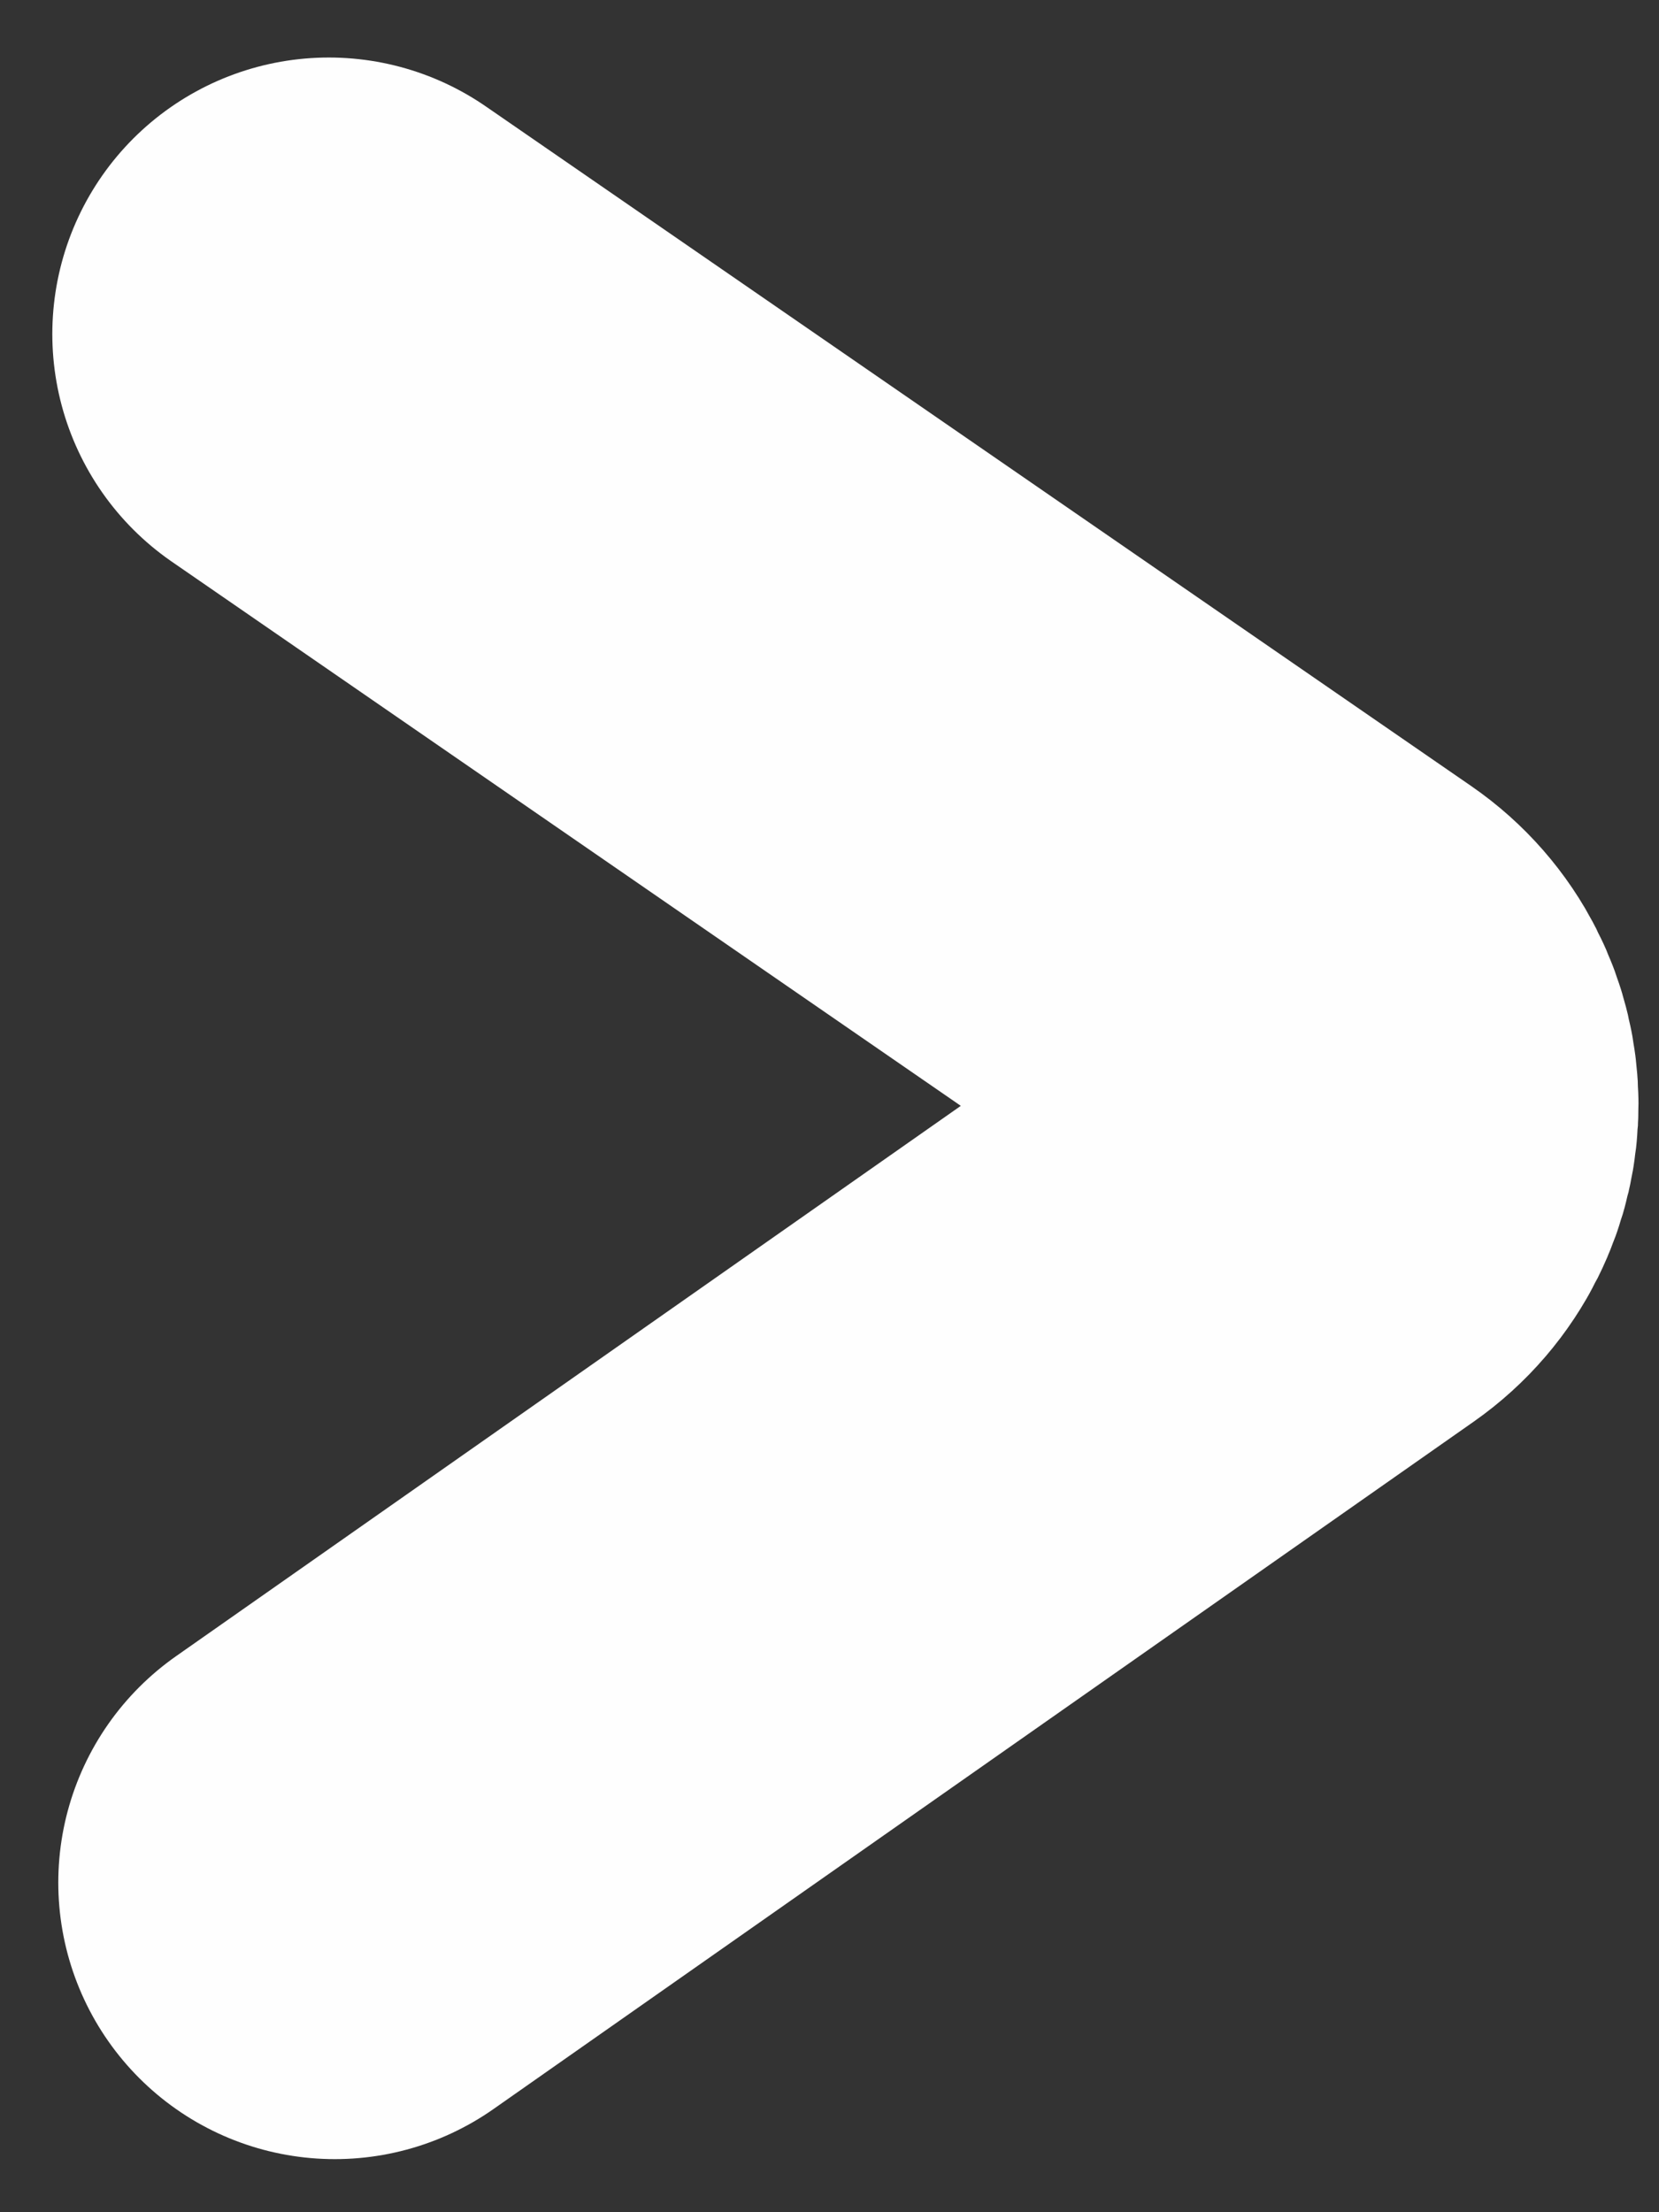 <svg width="15" height="20" viewBox="0 0 15 20" fill="none" xmlns="http://www.w3.org/2000/svg">
<rect x="0" y="0" width="15" height="20" fill="#333333" stroke="none"/>
<path d="M3.027 17.02L11.889 10.806C12.459 10.406 12.456 9.56 11.882 9.164L2.973 3.02" stroke="#FEFEFE" stroke-width="5" stroke-linecap="round"/>
</svg>
